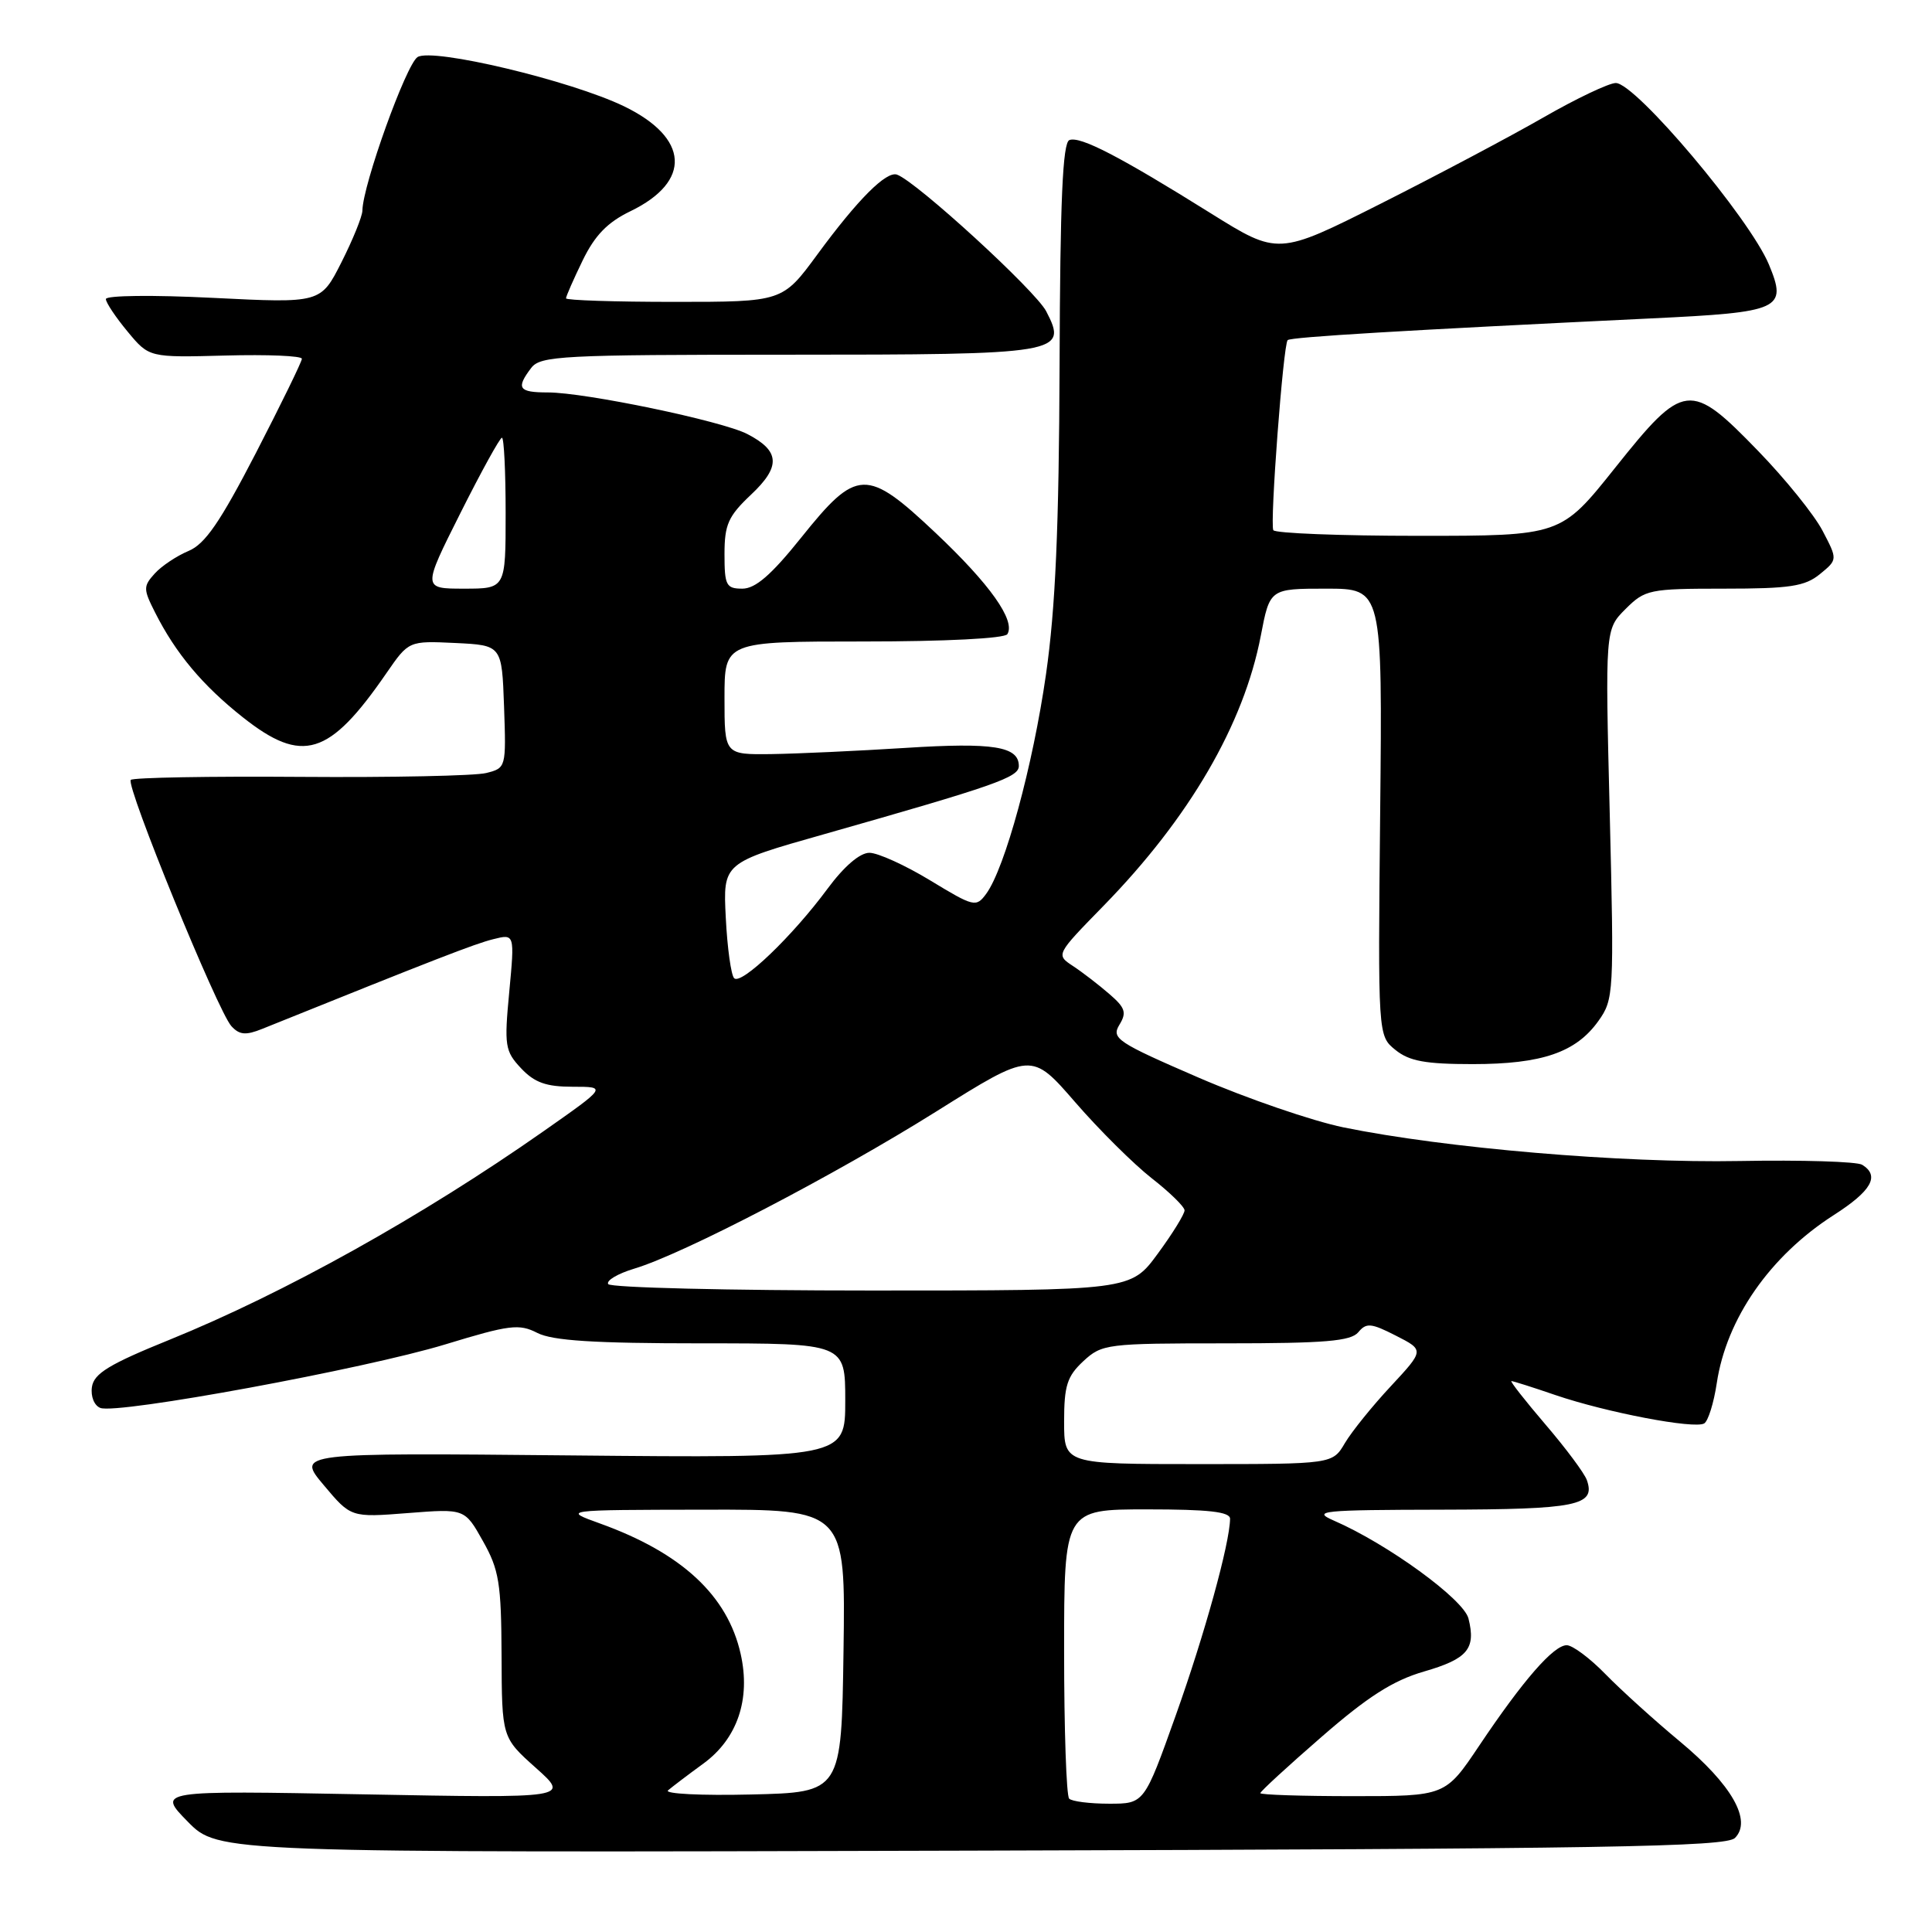 <?xml version="1.0" encoding="UTF-8" standalone="no"?>
<!DOCTYPE svg PUBLIC "-//W3C//DTD SVG 1.1//EN" "http://www.w3.org/Graphics/SVG/1.1/DTD/svg11.dtd" >
<svg xmlns="http://www.w3.org/2000/svg" xmlns:xlink="http://www.w3.org/1999/xlink" version="1.1" viewBox="0 0 256 256">
 <g >
 <path fill="currentColor"
d=" M 229.89 243.54 C 232.19 241.24 229.46 236.46 222.59 230.75 C 219.24 227.97 214.81 223.96 212.75 221.85 C 210.69 219.73 208.37 218.00 207.60 218.00 C 205.86 218.00 201.83 222.62 196.01 231.30 C 191.52 238.00 191.52 238.00 179.26 238.00 C 172.52 238.00 167.00 237.82 167.00 237.60 C 167.00 237.38 170.65 234.02 175.12 230.14 C 181.24 224.81 184.58 222.68 188.67 221.49 C 194.47 219.81 195.59 218.48 194.58 214.46 C 193.94 211.91 183.86 204.58 176.75 201.49 C 173.79 200.20 175.04 200.07 191.05 200.04 C 208.98 200.00 211.45 199.50 210.27 196.13 C 209.96 195.23 207.49 191.91 204.78 188.75 C 202.08 185.59 200.05 183.00 200.27 183.00 C 200.50 183.00 203.12 183.83 206.09 184.85 C 212.86 187.16 224.55 189.39 225.82 188.61 C 226.34 188.29 227.09 185.89 227.48 183.28 C 228.76 174.73 234.53 166.43 242.96 161.02 C 247.99 157.80 249.12 155.81 246.75 154.34 C 246.06 153.91 238.75 153.69 230.50 153.84 C 214.89 154.13 191.50 152.14 178.00 149.38 C 173.88 148.53 165.25 145.57 158.82 142.79 C 148.03 138.12 147.24 137.59 148.32 135.80 C 149.32 134.17 149.11 133.53 146.97 131.69 C 145.57 130.48 143.42 128.82 142.17 128.00 C 139.90 126.50 139.90 126.50 146.25 120.00 C 157.59 108.38 164.80 96.01 167.06 84.25 C 168.26 78.00 168.26 78.00 175.72 78.00 C 183.18 78.00 183.18 78.00 182.88 107.62 C 182.58 137.24 182.58 137.24 184.90 139.12 C 186.74 140.61 188.88 141.00 195.14 141.00 C 204.32 141.00 208.83 139.45 211.80 135.28 C 213.84 132.42 213.88 131.61 213.30 107.86 C 212.69 83.40 212.69 83.40 215.39 80.70 C 217.98 78.12 218.53 78.00 228.43 78.00 C 237.16 78.00 239.15 77.70 241.14 76.08 C 243.50 74.15 243.50 74.15 241.50 70.33 C 240.40 68.22 236.56 63.46 232.96 59.75 C 223.95 50.45 223.13 50.55 214.00 62.00 C 206.82 71.00 206.82 71.00 187.97 71.00 C 177.60 71.00 168.94 70.66 168.72 70.25 C 168.25 69.35 170.03 45.69 170.62 45.07 C 171.01 44.66 186.13 43.76 218.80 42.19 C 236.00 41.37 236.85 40.98 234.39 35.05 C 231.83 28.91 216.73 11.00 214.10 11.00 C 213.20 11.00 208.86 13.06 204.48 15.58 C 200.09 18.10 190.39 23.24 182.93 27.00 C 169.36 33.83 169.36 33.83 160.43 28.26 C 148.36 20.72 143.13 18.01 141.70 18.56 C 140.81 18.91 140.47 26.56 140.40 48.26 C 140.32 69.96 139.86 80.56 138.60 89.35 C 136.87 101.44 133.17 115.02 130.68 118.43 C 129.34 120.25 129.06 120.18 123.26 116.66 C 119.95 114.65 116.32 113.00 115.20 113.00 C 113.94 113.00 111.85 114.79 109.66 117.75 C 105.01 124.05 98.22 130.56 97.28 129.62 C 96.87 129.20 96.37 125.60 96.17 121.60 C 95.80 114.33 95.80 114.33 109.15 110.55 C 131.92 104.08 135.00 103.00 135.00 101.50 C 135.00 98.90 131.62 98.36 120.00 99.10 C 113.67 99.50 105.69 99.87 102.25 99.92 C 96.00 100.00 96.00 100.00 96.00 92.50 C 96.00 85.00 96.00 85.00 114.44 85.00 C 125.28 85.00 133.13 84.60 133.48 84.03 C 134.59 82.23 131.18 77.42 123.99 70.63 C 114.81 61.97 113.54 62.02 106.15 71.25 C 102.21 76.17 100.10 78.00 98.37 78.00 C 96.22 78.00 96.00 77.57 96.00 73.43 C 96.00 69.51 96.49 68.40 99.51 65.55 C 103.49 61.81 103.36 59.75 99.02 57.51 C 95.68 55.78 77.54 52.00 72.59 52.00 C 68.71 52.00 68.34 51.45 70.39 48.75 C 71.61 47.15 74.44 47.00 104.17 47.00 C 140.66 47.00 141.53 46.85 138.63 41.25 C 137.20 38.50 121.45 24.07 118.86 23.14 C 117.44 22.64 113.67 26.41 108.31 33.71 C 103.69 40.00 103.69 40.00 89.35 40.00 C 81.46 40.00 75.00 39.79 75.00 39.53 C 75.00 39.27 75.99 37.01 77.20 34.52 C 78.82 31.18 80.50 29.45 83.55 27.98 C 91.68 24.04 91.32 18.27 82.70 14.09 C 75.63 10.67 57.32 6.31 55.33 7.56 C 53.82 8.52 48.07 24.51 48.02 27.90 C 48.01 28.67 46.76 31.75 45.25 34.74 C 42.50 40.18 42.50 40.18 28.25 39.47 C 20.28 39.07 14.01 39.14 14.03 39.63 C 14.04 40.11 15.34 42.05 16.91 43.94 C 19.76 47.38 19.76 47.38 29.88 47.11 C 35.45 46.96 40.00 47.15 40.00 47.54 C 40.00 47.92 37.25 53.54 33.90 60.04 C 29.16 69.20 27.17 72.10 24.97 73.01 C 23.42 73.66 21.40 75.00 20.50 76.00 C 18.97 77.69 18.98 78.06 20.55 81.16 C 23.29 86.59 26.85 90.83 32.17 95.04 C 40.07 101.29 43.62 100.20 51.20 89.20 C 54.16 84.91 54.16 84.91 60.33 85.20 C 66.50 85.50 66.50 85.50 66.79 93.63 C 67.07 101.70 67.06 101.77 64.42 102.43 C 62.96 102.80 51.89 103.03 39.82 102.94 C 27.75 102.85 17.63 103.03 17.33 103.34 C 16.62 104.05 28.86 134.01 30.66 135.97 C 31.73 137.14 32.57 137.21 34.75 136.33 C 57.76 127.06 62.93 125.05 65.35 124.45 C 68.20 123.73 68.20 123.73 67.48 131.42 C 66.80 138.58 66.91 139.28 69.05 141.56 C 70.83 143.45 72.37 144.00 75.89 144.00 C 80.43 144.00 80.43 144.00 71.97 149.93 C 55.89 161.20 37.67 171.35 22.50 177.51 C 14.45 180.77 12.44 182.00 12.18 183.79 C 12.00 185.04 12.49 186.25 13.30 186.56 C 15.56 187.43 48.41 181.37 59.00 178.14 C 67.52 175.54 68.78 175.38 71.20 176.62 C 73.22 177.65 78.72 178.00 92.95 178.00 C 112.00 178.00 112.00 178.00 112.00 185.60 C 112.00 193.20 112.00 193.20 75.65 192.85 C 39.29 192.50 39.29 192.50 42.90 196.79 C 46.50 201.08 46.50 201.08 54.04 200.49 C 61.58 199.90 61.58 199.90 63.99 204.20 C 66.13 208.00 66.42 209.77 66.46 219.36 C 66.50 230.23 66.50 230.23 71.00 234.25 C 75.50 238.27 75.50 238.27 48.17 237.76 C 20.83 237.25 20.83 237.25 24.88 241.38 C 28.93 245.50 28.93 245.50 128.70 245.22 C 212.84 244.99 228.71 244.72 229.89 243.54 Z  M 141.67 238.33 C 141.30 237.97 141.00 229.19 141.00 218.83 C 141.00 200.00 141.00 200.00 152.00 200.00 C 160.14 200.00 163.00 200.32 162.99 201.25 C 162.95 204.52 159.60 216.63 155.81 227.25 C 151.62 239.00 151.62 239.00 146.98 239.00 C 144.42 239.00 142.03 238.70 141.67 238.33 Z  M 88.52 237.23 C 89.06 236.77 91.17 235.16 93.22 233.67 C 97.71 230.38 99.49 225.14 98.14 219.15 C 96.41 211.41 90.32 205.77 79.53 201.88 C 74.50 200.07 74.50 200.07 93.27 200.04 C 112.04 200.00 112.04 200.00 111.77 218.75 C 111.50 237.50 111.50 237.50 99.52 237.78 C 92.93 237.94 87.98 237.69 88.52 237.23 Z  M 141.00 188.36 C 141.00 183.61 141.40 182.36 143.55 180.36 C 146.02 178.08 146.65 178.00 162.43 178.00 C 175.58 178.00 178.99 177.71 179.98 176.53 C 181.04 175.25 181.67 175.30 184.96 176.98 C 188.73 178.90 188.73 178.90 184.30 183.67 C 181.86 186.28 179.12 189.68 178.21 191.21 C 176.57 194.00 176.57 194.00 158.78 194.00 C 141.00 194.00 141.00 194.00 141.00 188.36 Z  M 80.59 170.15 C 80.30 169.68 81.86 168.76 84.05 168.10 C 90.54 166.16 110.59 155.72 124.09 147.26 C 136.68 139.37 136.68 139.37 142.47 146.05 C 145.65 149.72 150.21 154.24 152.59 156.11 C 154.98 157.97 156.94 159.89 156.96 160.37 C 156.98 160.84 155.39 163.43 153.41 166.12 C 149.83 171.00 149.83 171.00 115.47 171.00 C 96.58 171.00 80.88 170.62 80.59 170.15 Z  M 61.00 68.00 C 63.76 62.50 66.24 58.00 66.51 58.00 C 66.78 58.00 67.00 62.50 67.00 68.00 C 67.00 78.00 67.00 78.00 61.49 78.00 C 55.98 78.00 55.98 78.00 61.00 68.00 Z "/>
</g>
</svg>